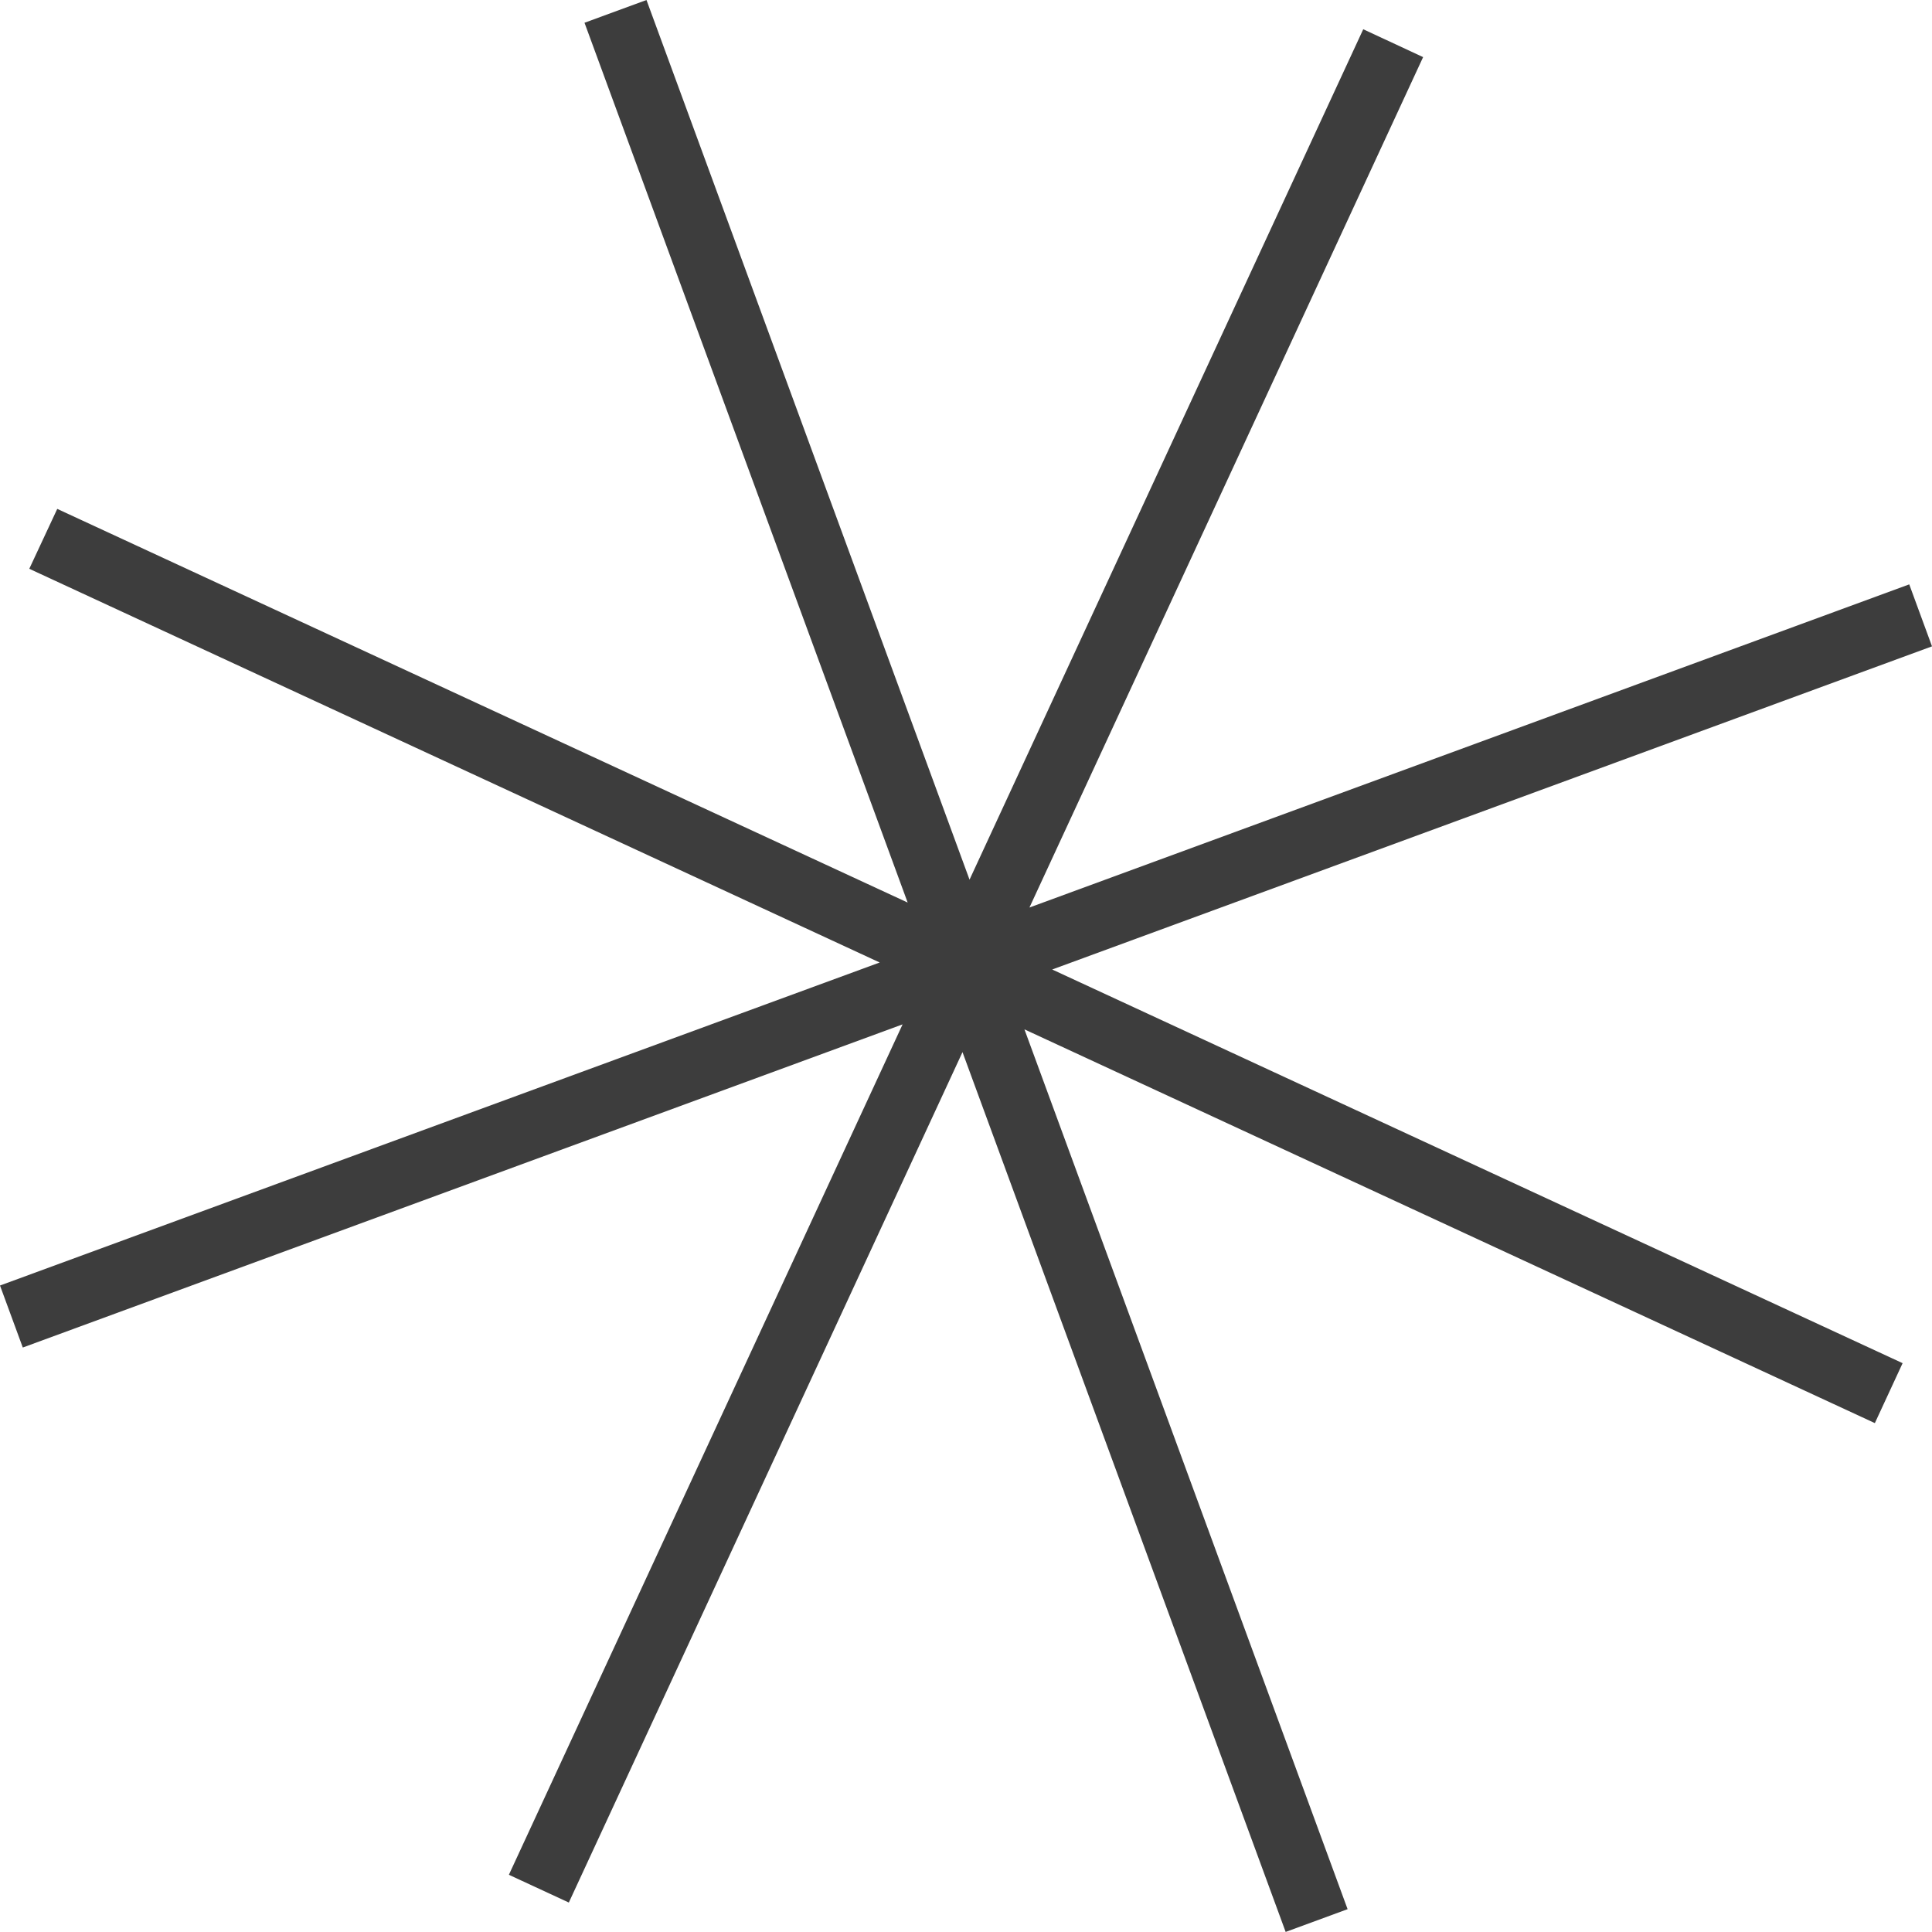 <svg id="Componente_4_29" data-name="Componente 4 – 29" xmlns="http://www.w3.org/2000/svg" width="56.796" height="56.796" viewBox="0 0 56.796 56.796">
  <path id="Caminho_52" data-name="Caminho 52" d="M19.005,0,17.183.669l9.5,25.864-25-11.573L.861,16.721l25,11.574L0,37.791.67,39.614l25.864-9.5-11.574,25,1.762.816,11.573-25,9.5,25.864,1.821-.669-9.5-25.864,25,11.575.816-1.762-25-11.573,25.864-9.5-.669-1.822-25.864,9.5,11.573-25L40.076.86l-11.574,25Z" transform="translate(0 0)" fill="#3d3d3d"/>
</svg>
